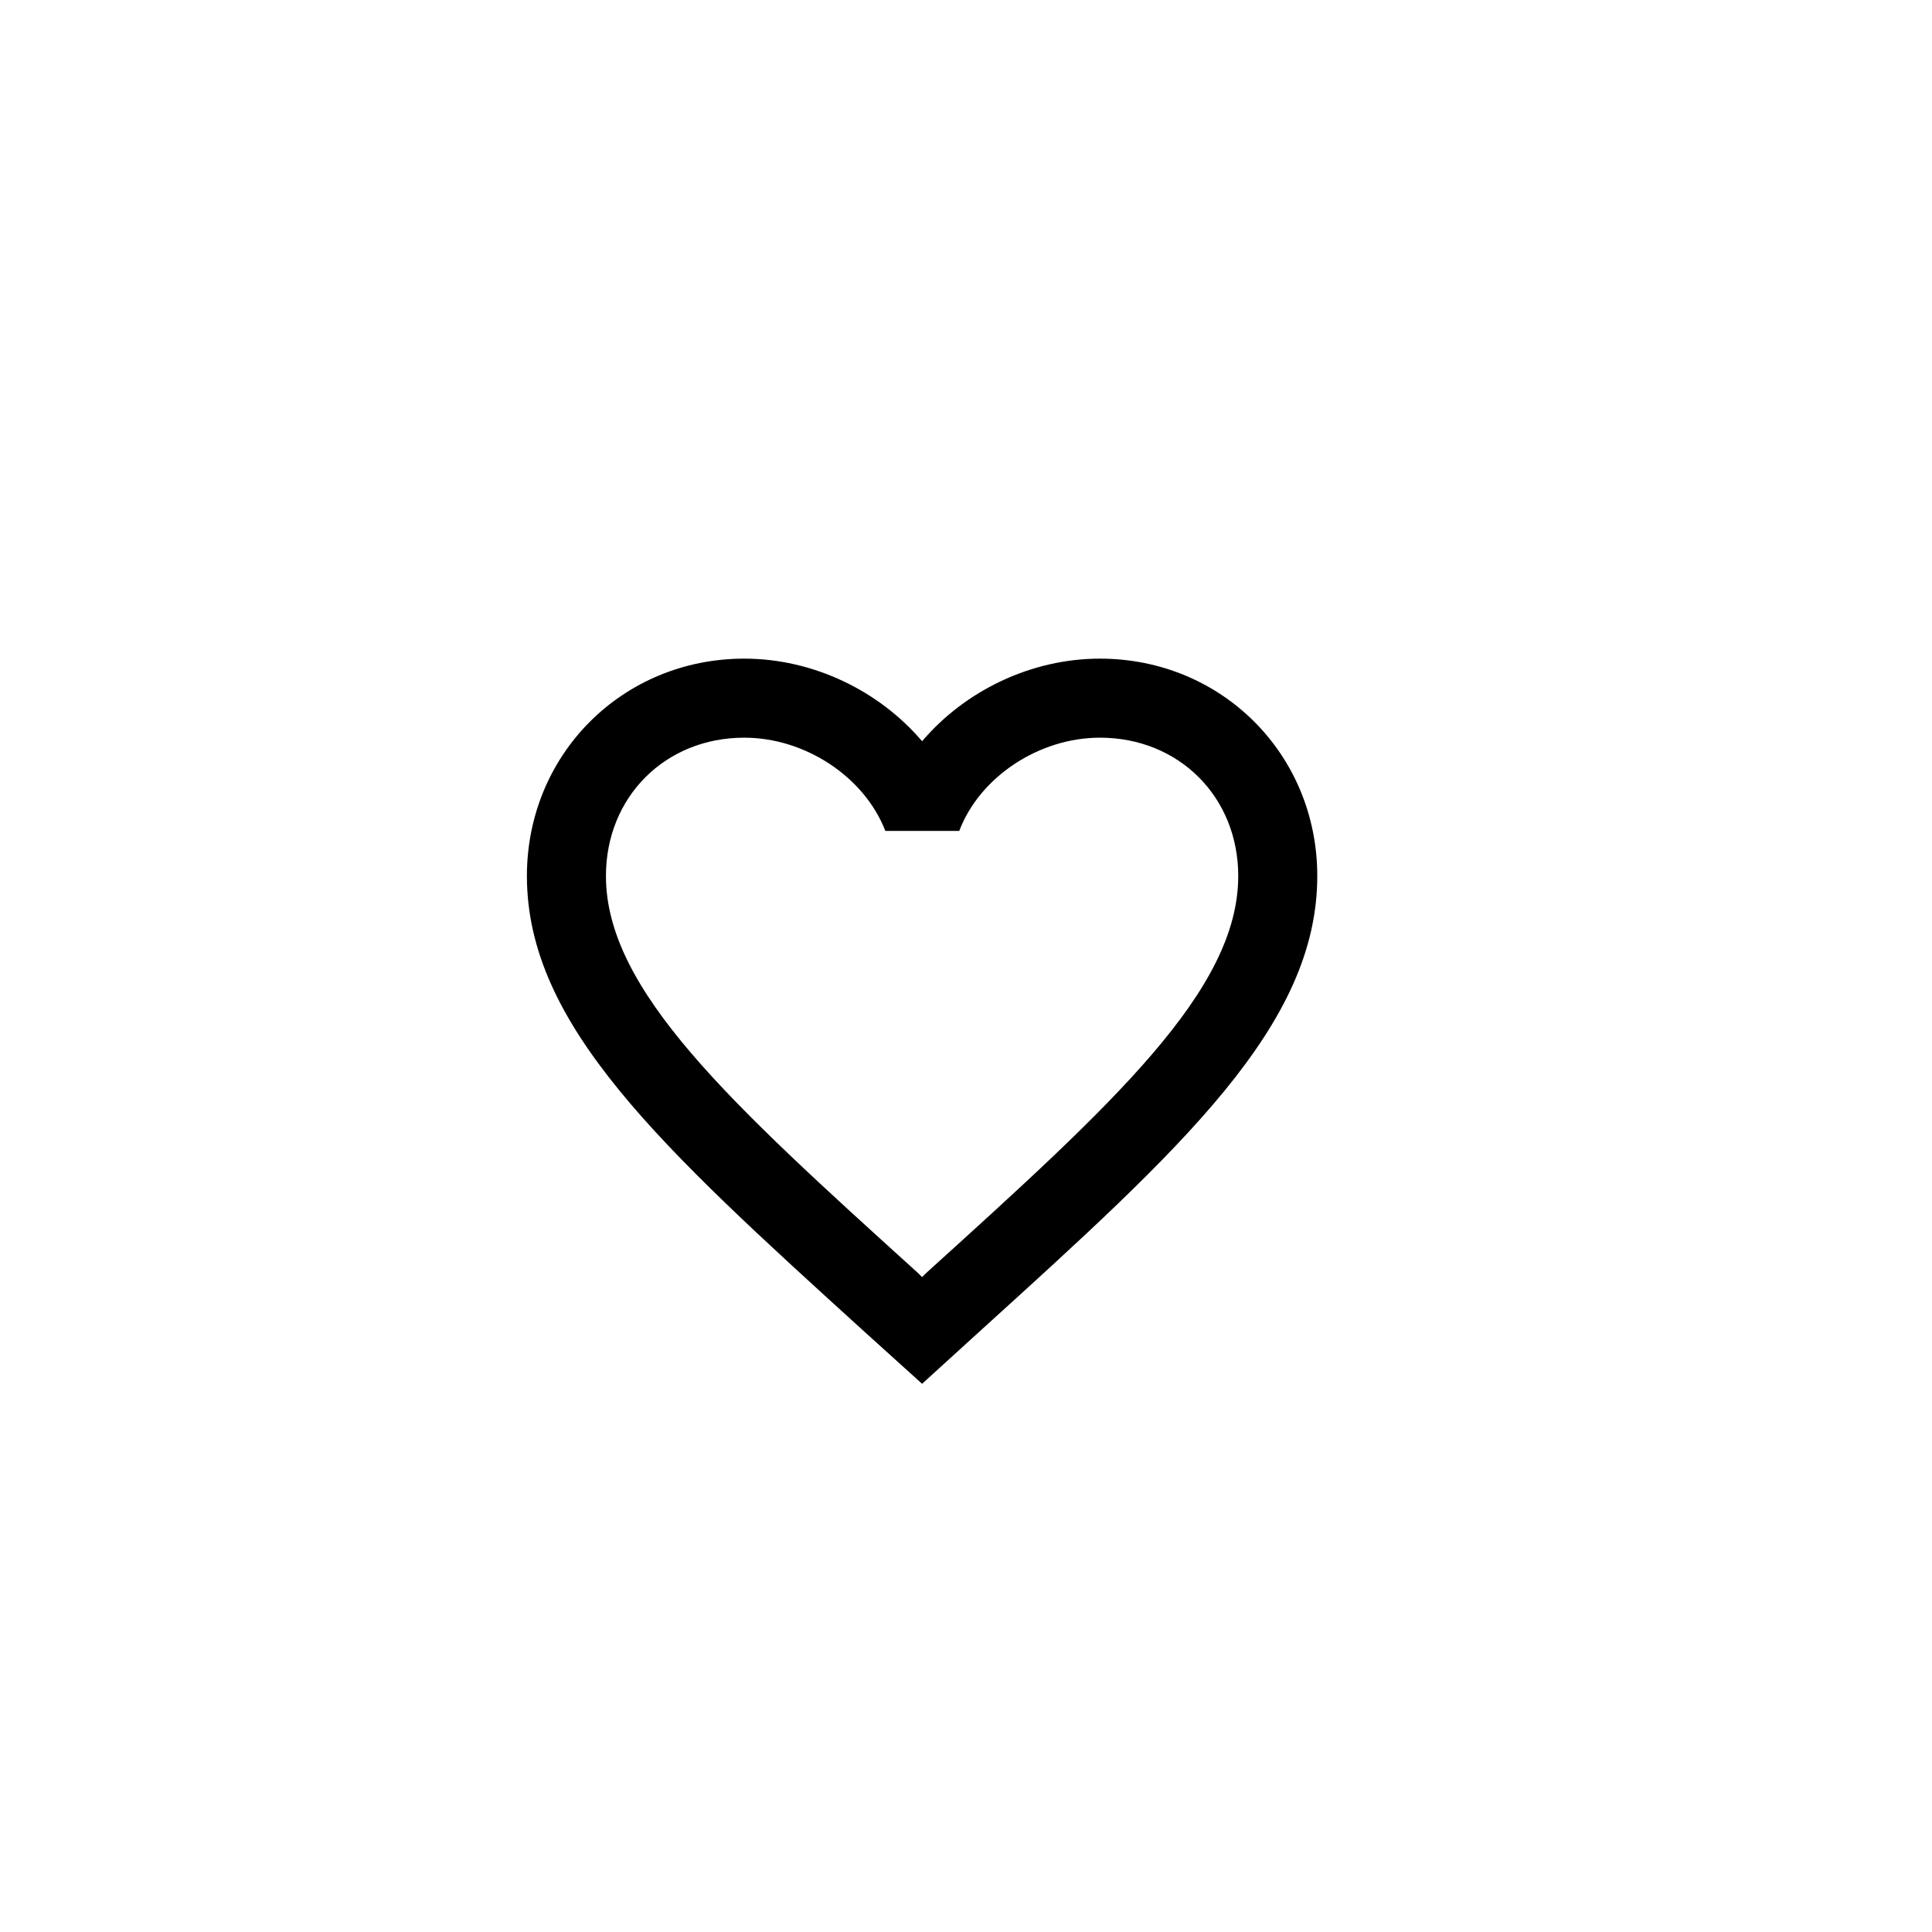 <svg width="44" height="44" viewBox="0 0 44 44" fill="none" xmlns="http://www.w3.org/2000/svg">
<path fill-rule="evenodd" clip-rule="evenodd" d="M25.05 15C23.484 15 21.981 15.729 21 16.881C20.019 15.729 18.516 15 16.95 15C14.178 15 12 17.178 12 19.95C12 23.352 15.06 26.124 19.695 30.336L21 31.515L22.305 30.327C26.94 26.124 30 23.352 30 19.95C30 17.178 27.822 15 25.05 15ZM21.09 28.995L21 29.085L20.91 28.995C16.626 25.116 13.8 22.551 13.8 19.95C13.8 18.15 15.15 16.8 16.95 16.8C18.336 16.8 19.686 17.691 20.163 18.924H21.846C22.314 17.691 23.664 16.8 25.05 16.8C26.85 16.8 28.2 18.15 28.2 19.95C28.2 22.551 25.374 25.116 21.09 28.995Z" fill="black"/>
</svg>
